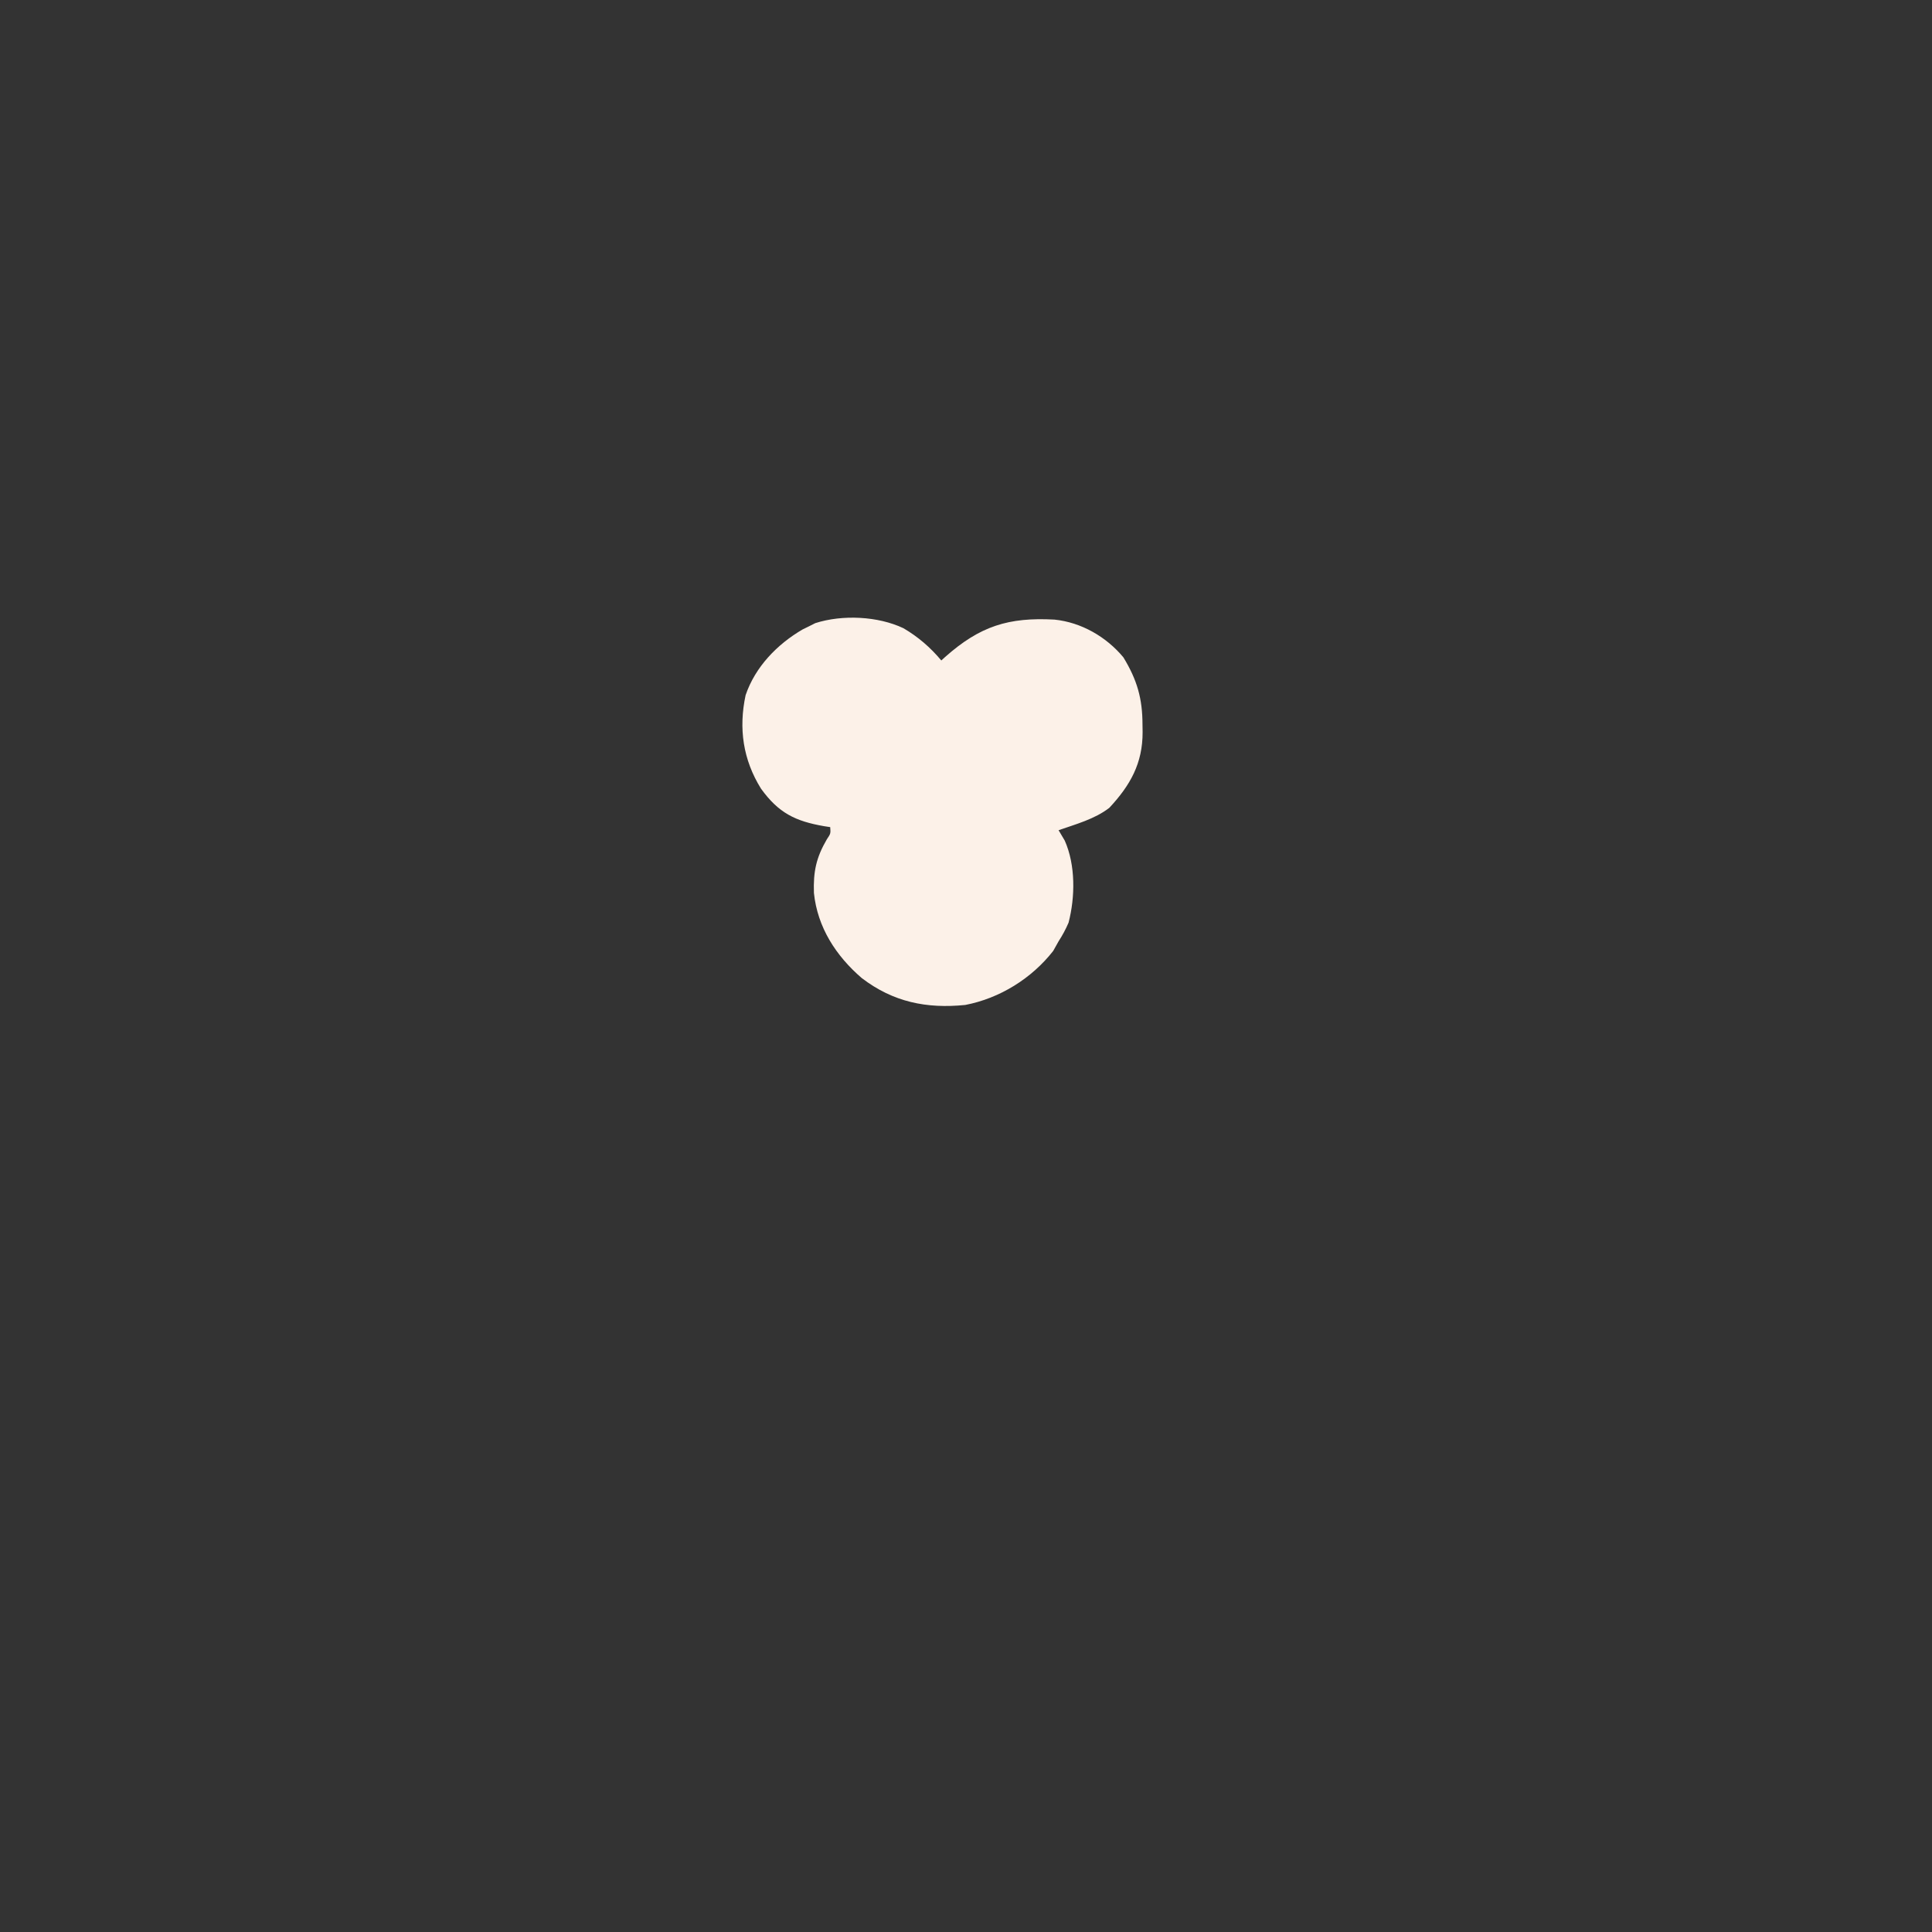 <svg width="400" height="400" viewBox="0 0 400 400" fill="none" xmlns="http://www.w3.org/2000/svg">
  <rect x="0" y="0" width="400" height="400" fill="#333333" stroke="none"/>
  <g id="base-face">
    <path d="M187.061 130.072C190.114 131.869 192.612 134.032 194.888 136.741C195.152 136.502 195.415 136.262 195.687 136.015C202.889 129.633 208.792 127.761 218.328 128.282C223.867 128.852 229.051 131.836 232.588 136.102C235.437 140.783 236.537 144.635 236.542 150.04C236.549 150.548 236.557 151.056 236.565 151.579C236.581 158.034 234.021 162.586 229.673 167.252C226.652 169.589 222.732 170.643 219.169 171.885C219.802 172.952 219.802 172.952 220.447 174.042C222.696 179.101 222.614 185.708 221.236 191.024C220.643 192.408 219.985 193.625 219.169 194.888C218.616 195.877 218.616 195.877 218.051 196.885C213.589 202.586 206.988 206.693 199.84 208.067C191.851 208.866 184.935 207.486 178.412 202.496C173.091 197.916 169.246 191.999 168.515 184.879C168.365 180.487 168.968 177.585 171.186 173.777C171.989 172.577 171.989 172.577 171.885 171.246C171.476 171.183 171.066 171.121 170.644 171.056C164.623 170.015 161.188 168.304 157.558 163.284C153.836 157.295 152.895 150.831 154.371 143.922C156.364 138.071 160.901 133.382 166.184 130.311C166.589 130.114 166.995 129.916 167.412 129.712C167.869 129.482 168.326 129.251 168.797 129.014C174.417 127.215 181.768 127.556 187.061 130.072Z" fill="#FCF1E8"/>
  </g>
</svg>